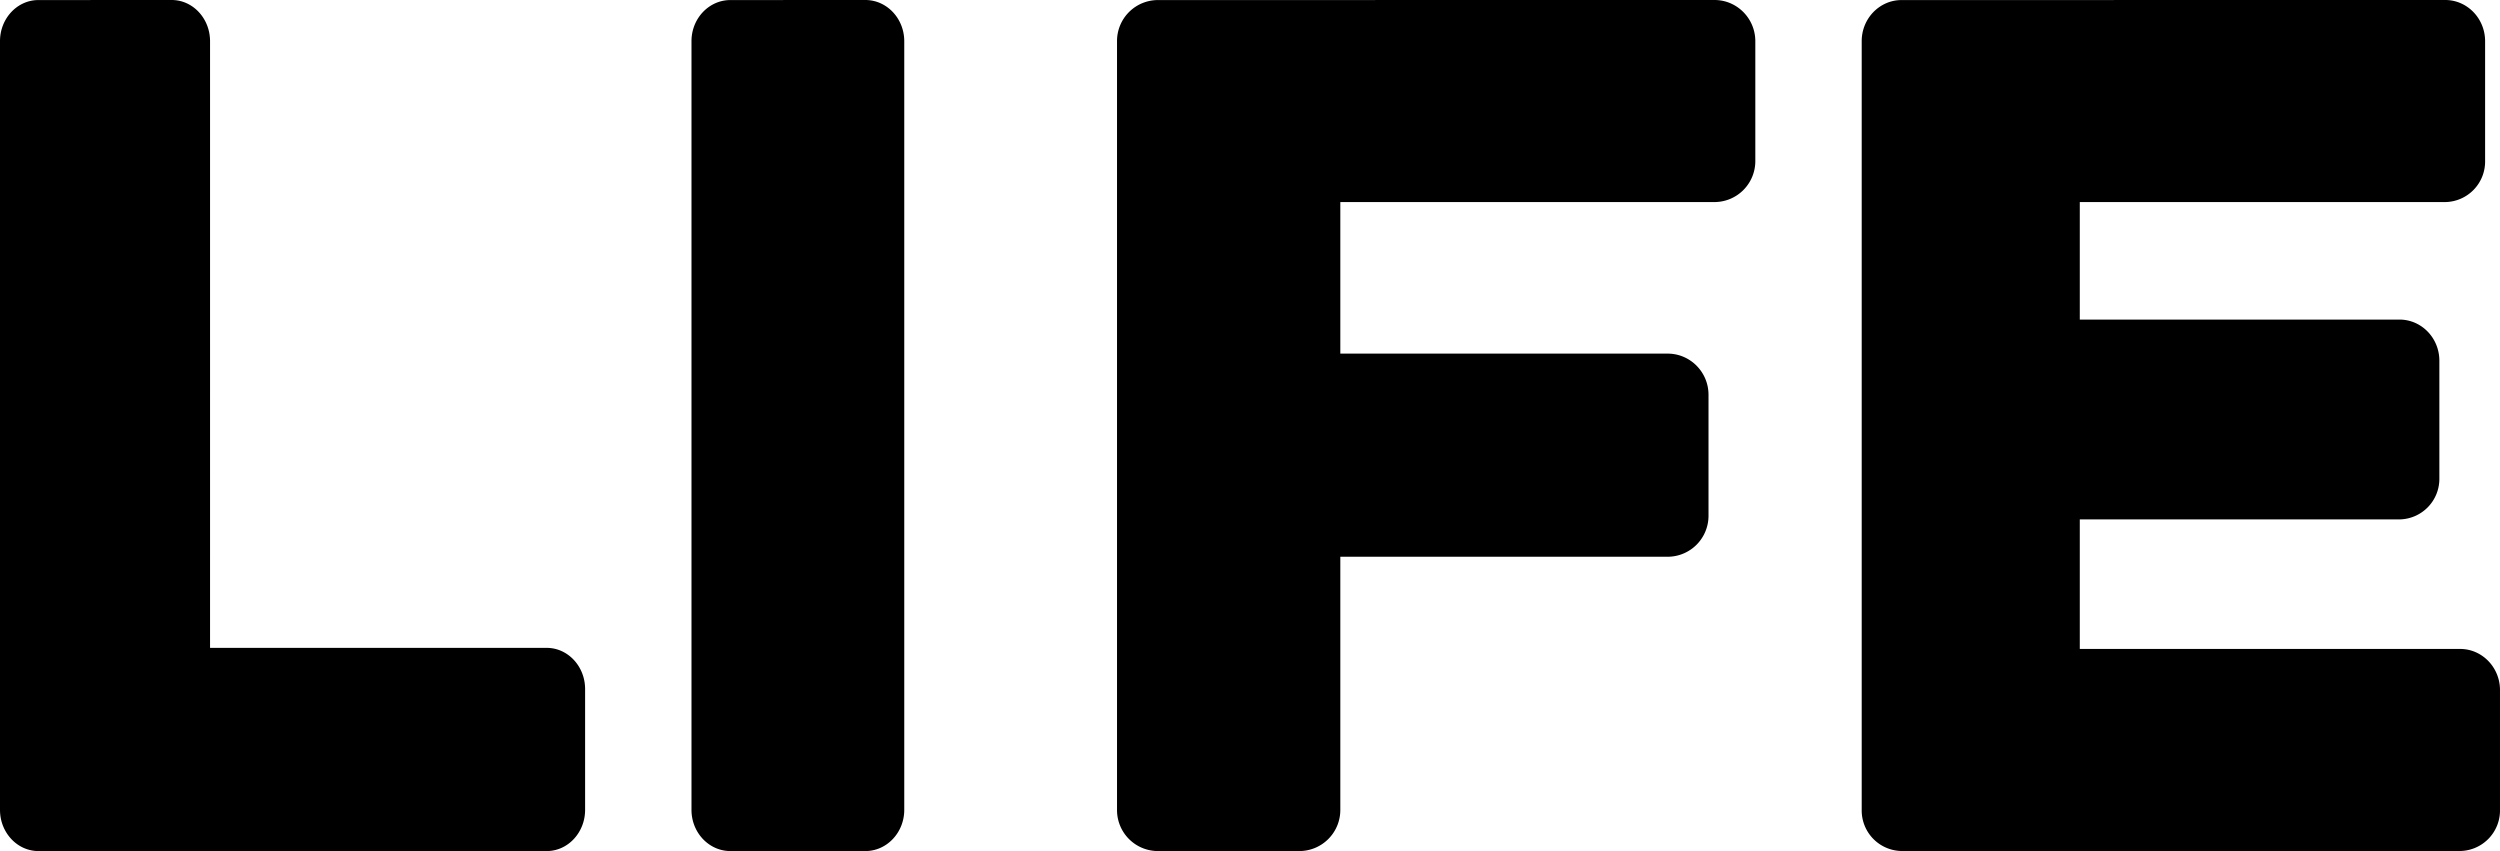 <svg xmlns="http://www.w3.org/2000/svg" fill="none" viewBox="0 0 47 16"><path fill="#000" d="M3.227 0c.399 0 .722.347.722.775V12.18h6.329c.398 0 .722.347.722.774v2.271c0 .428-.324.775-.722.775H.722C.324 16 0 15.652 0 15.226V.774C0 .347.324.001.722.001L3.227 0zM16.268 0c.404 0 .732.347.732.775v14.45c0 .428-.328.775-.732.775h-2.536c-.404 0-.732-.347-.732-.774V.774c0-.427.328-.773.732-.773L16.268 0zM32.232 0c.424 0 .768.347.768.775v2.25a.77.77 0 01-.768.774h-7.034v2.849h6.154c.423 0 .768.346.768.774v2.27a.77.77 0 01-.768.775h-6.154v4.758a.772.772 0 01-.768.775h-2.662a.77.77 0 01-.768-.774V.774a.77.77 0 01.768-.773L32.232 0zM45.97 0c.414 0 .75.347.75.775v2.25a.762.762 0 01-.75.774H39.1v2.209h6.01c.414 0 .75.346.75.774v2.209a.762.762 0 01-.75.774H39.1V12.2h7.15c.414 0 .75.347.75.775v2.25a.763.763 0 01-.75.774h-10.5a.762.762 0 01-.75-.774V.774c0-.427.336-.773.75-.773L45.97 0z"/></svg>